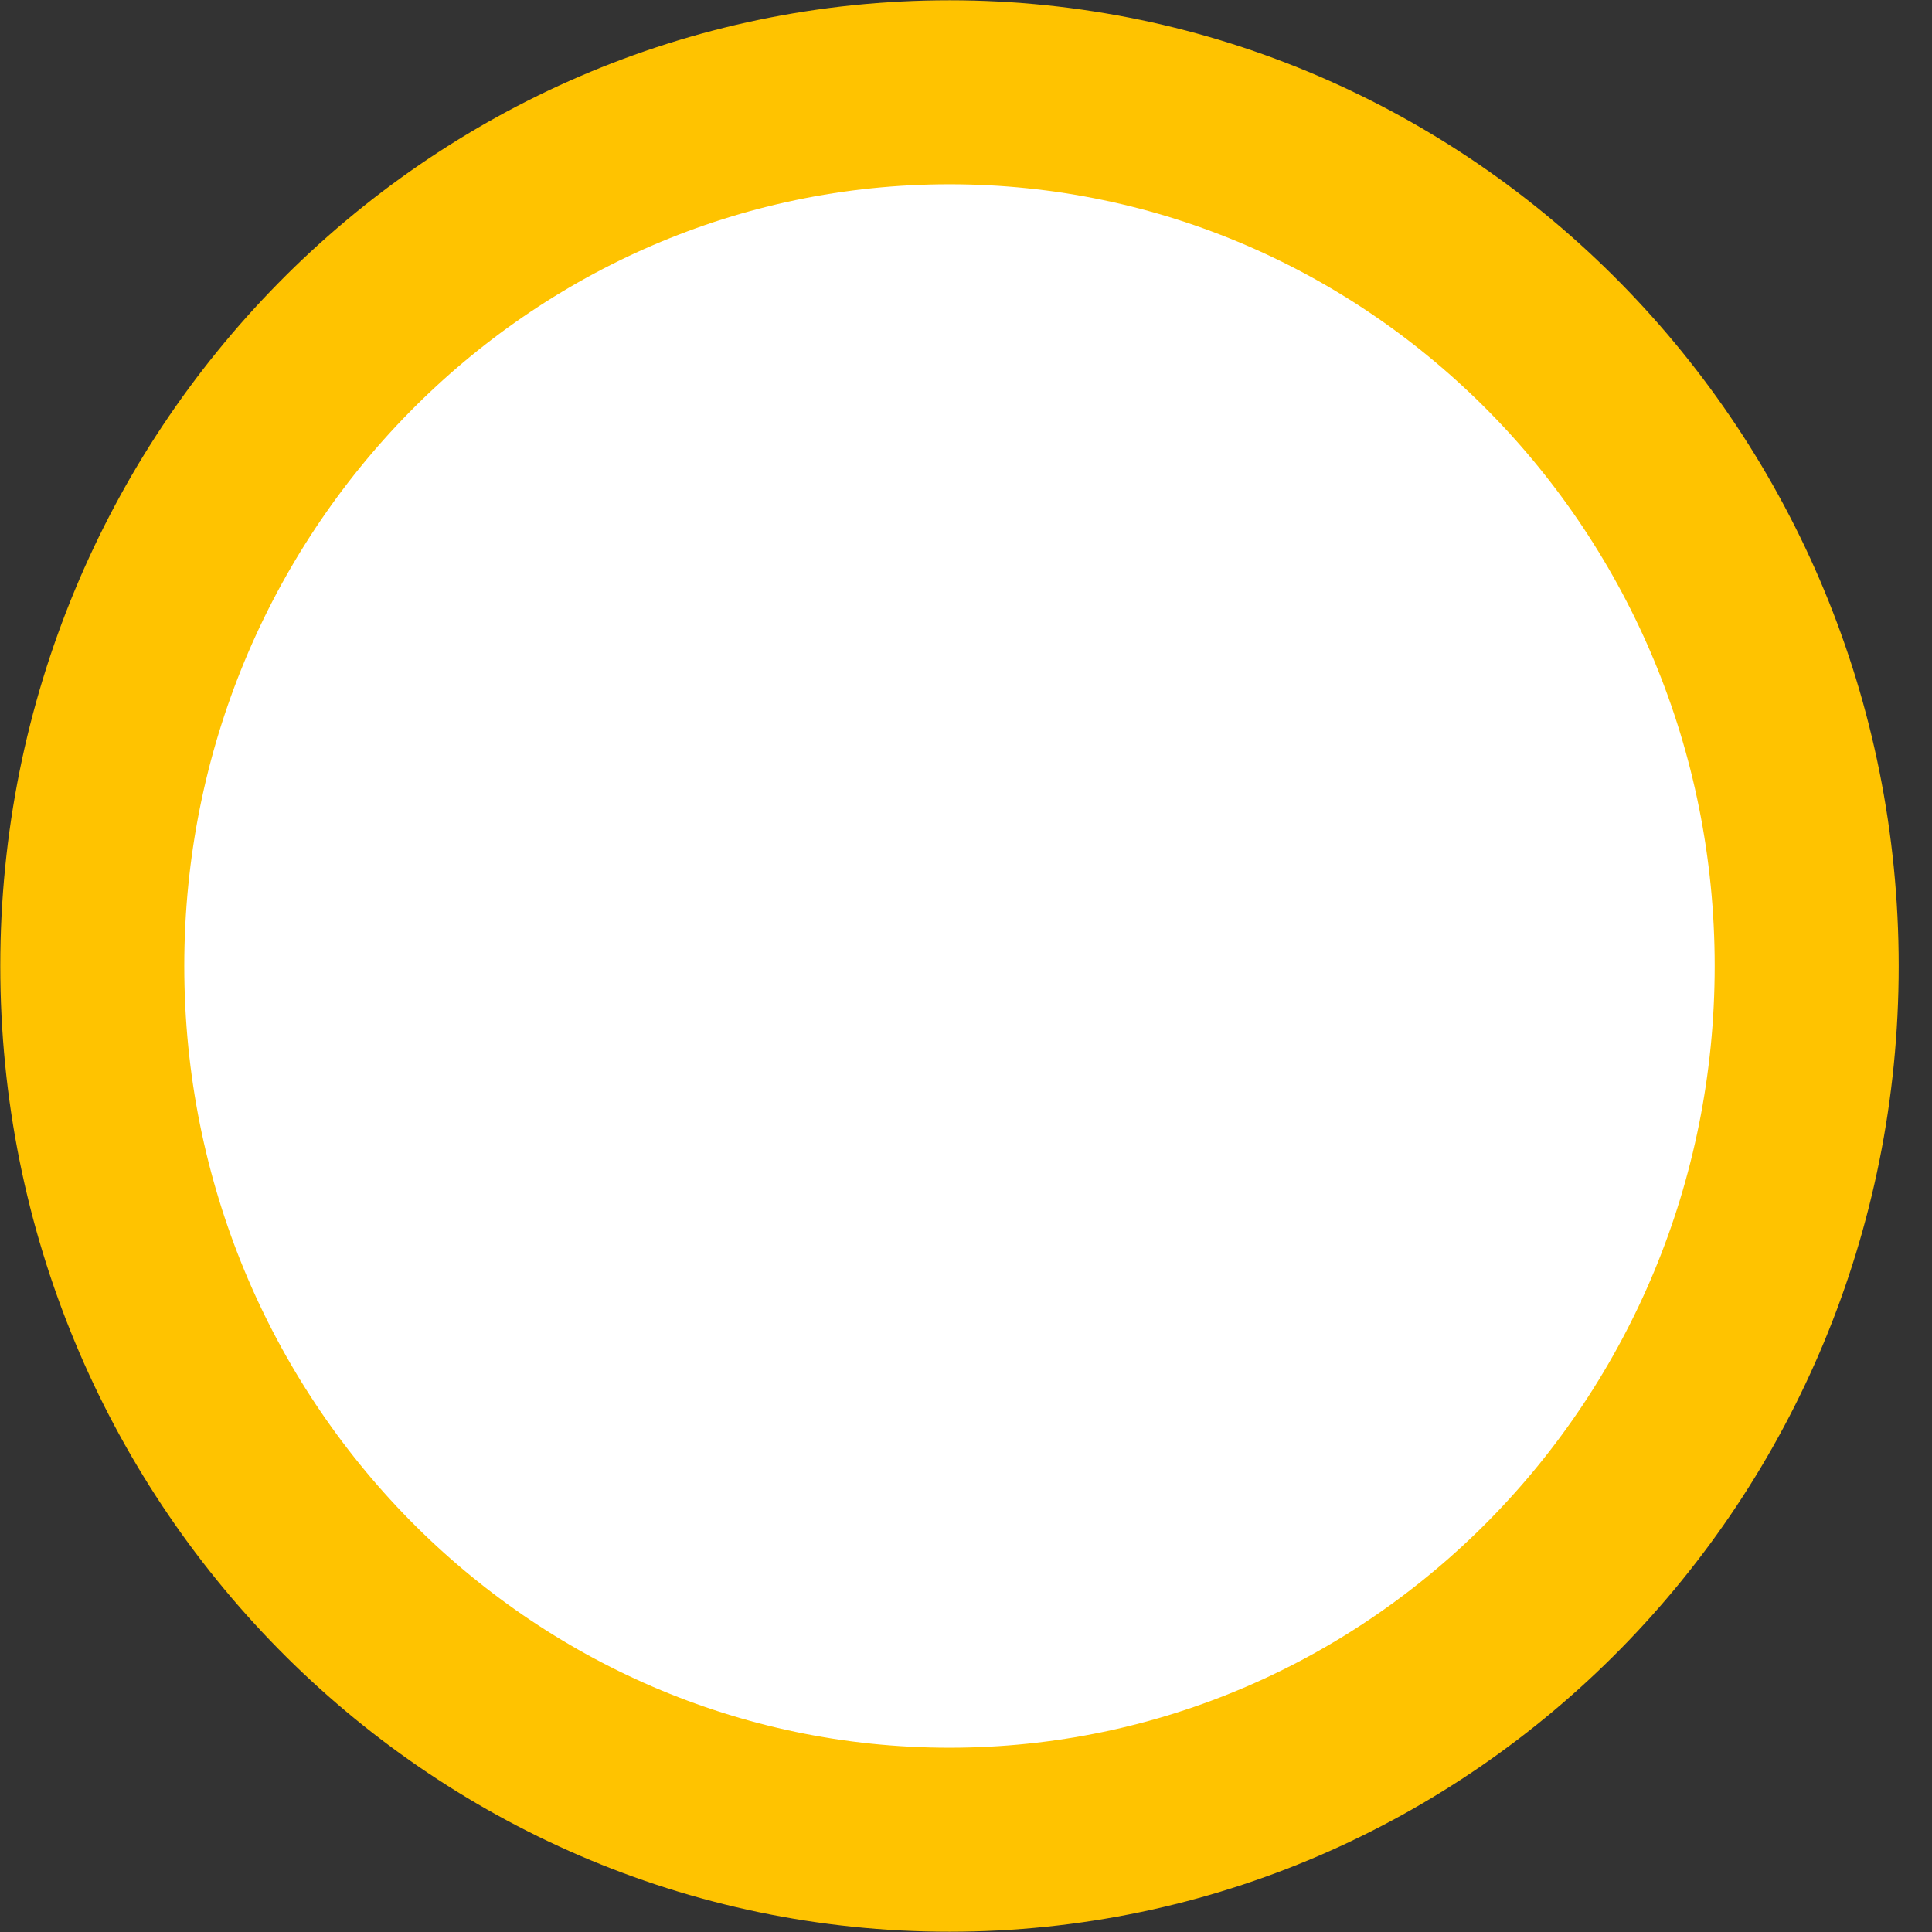 <svg width="21" height="21" viewBox="0 0 21 21" fill="none" xmlns="http://www.w3.org/2000/svg">
<rect x="0" y="0" width="21" height="21" fill="#333333" stroke="none"/>
<path d="M19.638 10.5C19.638 15.761 15.45 19.997 10.32 19.997C5.191 19.997 1.003 15.761 1.003 10.5C1.003 5.239 5.191 1.003 10.32 1.003C15.45 1.003 19.638 5.239 19.638 10.5Z" fill="white" stroke="#FFC300" stroke-width="2"/>
</svg>

